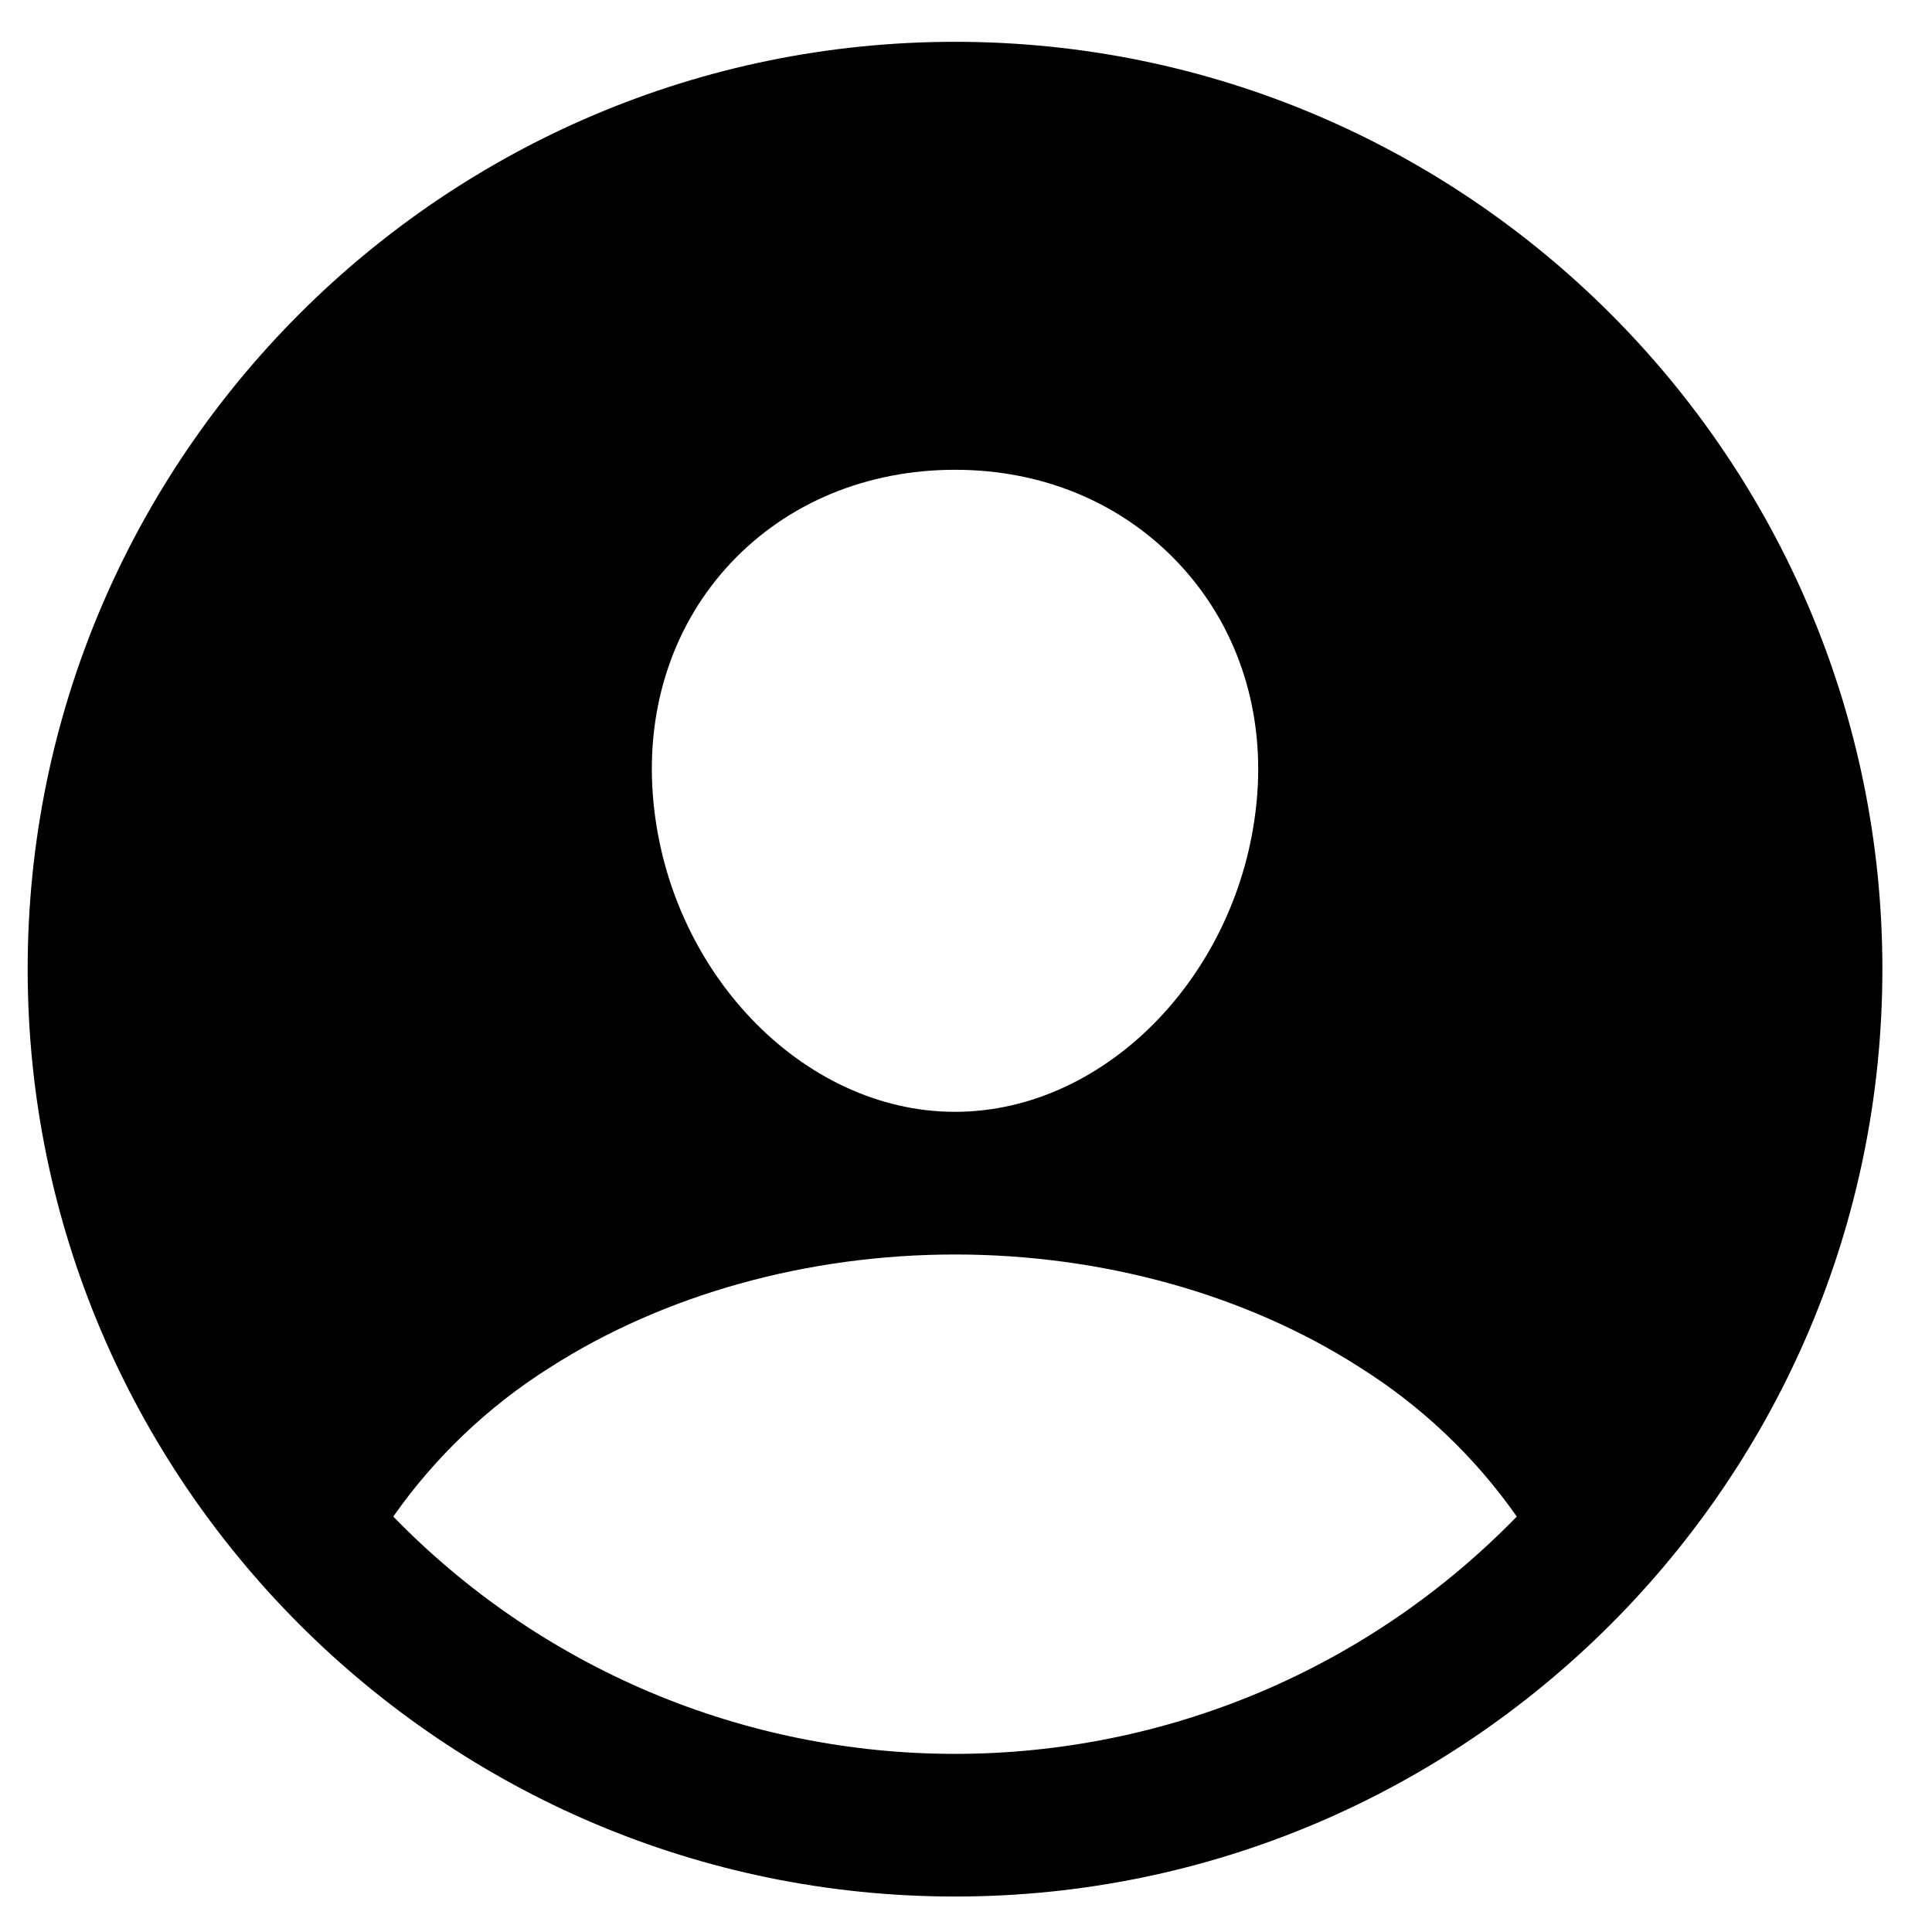 <svg width="25" height="25" viewBox="0 0 25 25" fill="none" xmlns="http://www.w3.org/2000/svg">
<path d="M12.358 0.541C5.741 0.541 0.358 5.924 0.358 12.541C0.358 19.157 5.741 24.541 12.358 24.541C18.975 24.541 24.358 19.157 24.358 12.541C24.358 5.924 18.975 0.541 12.358 0.541ZM9.461 7.28C10.192 6.505 11.22 6.079 12.358 6.079C13.496 6.079 14.515 6.508 15.249 7.287C15.992 8.076 16.354 9.137 16.269 10.277C16.098 12.541 14.344 14.387 12.358 14.387C10.372 14.387 8.614 12.541 8.447 10.276C8.362 9.127 8.723 8.063 9.461 7.28V7.28ZM12.358 22.695C11.002 22.695 9.661 22.424 8.412 21.897C7.163 21.369 6.033 20.596 5.089 19.624C5.63 18.853 6.319 18.197 7.116 17.695C8.587 16.752 10.448 16.233 12.358 16.233C14.268 16.233 16.129 16.752 17.598 17.695C18.396 18.197 19.086 18.852 19.627 19.624C18.683 20.596 17.553 21.369 16.304 21.897C15.055 22.424 13.713 22.695 12.358 22.695V22.695Z" fill="black"/>
</svg>
